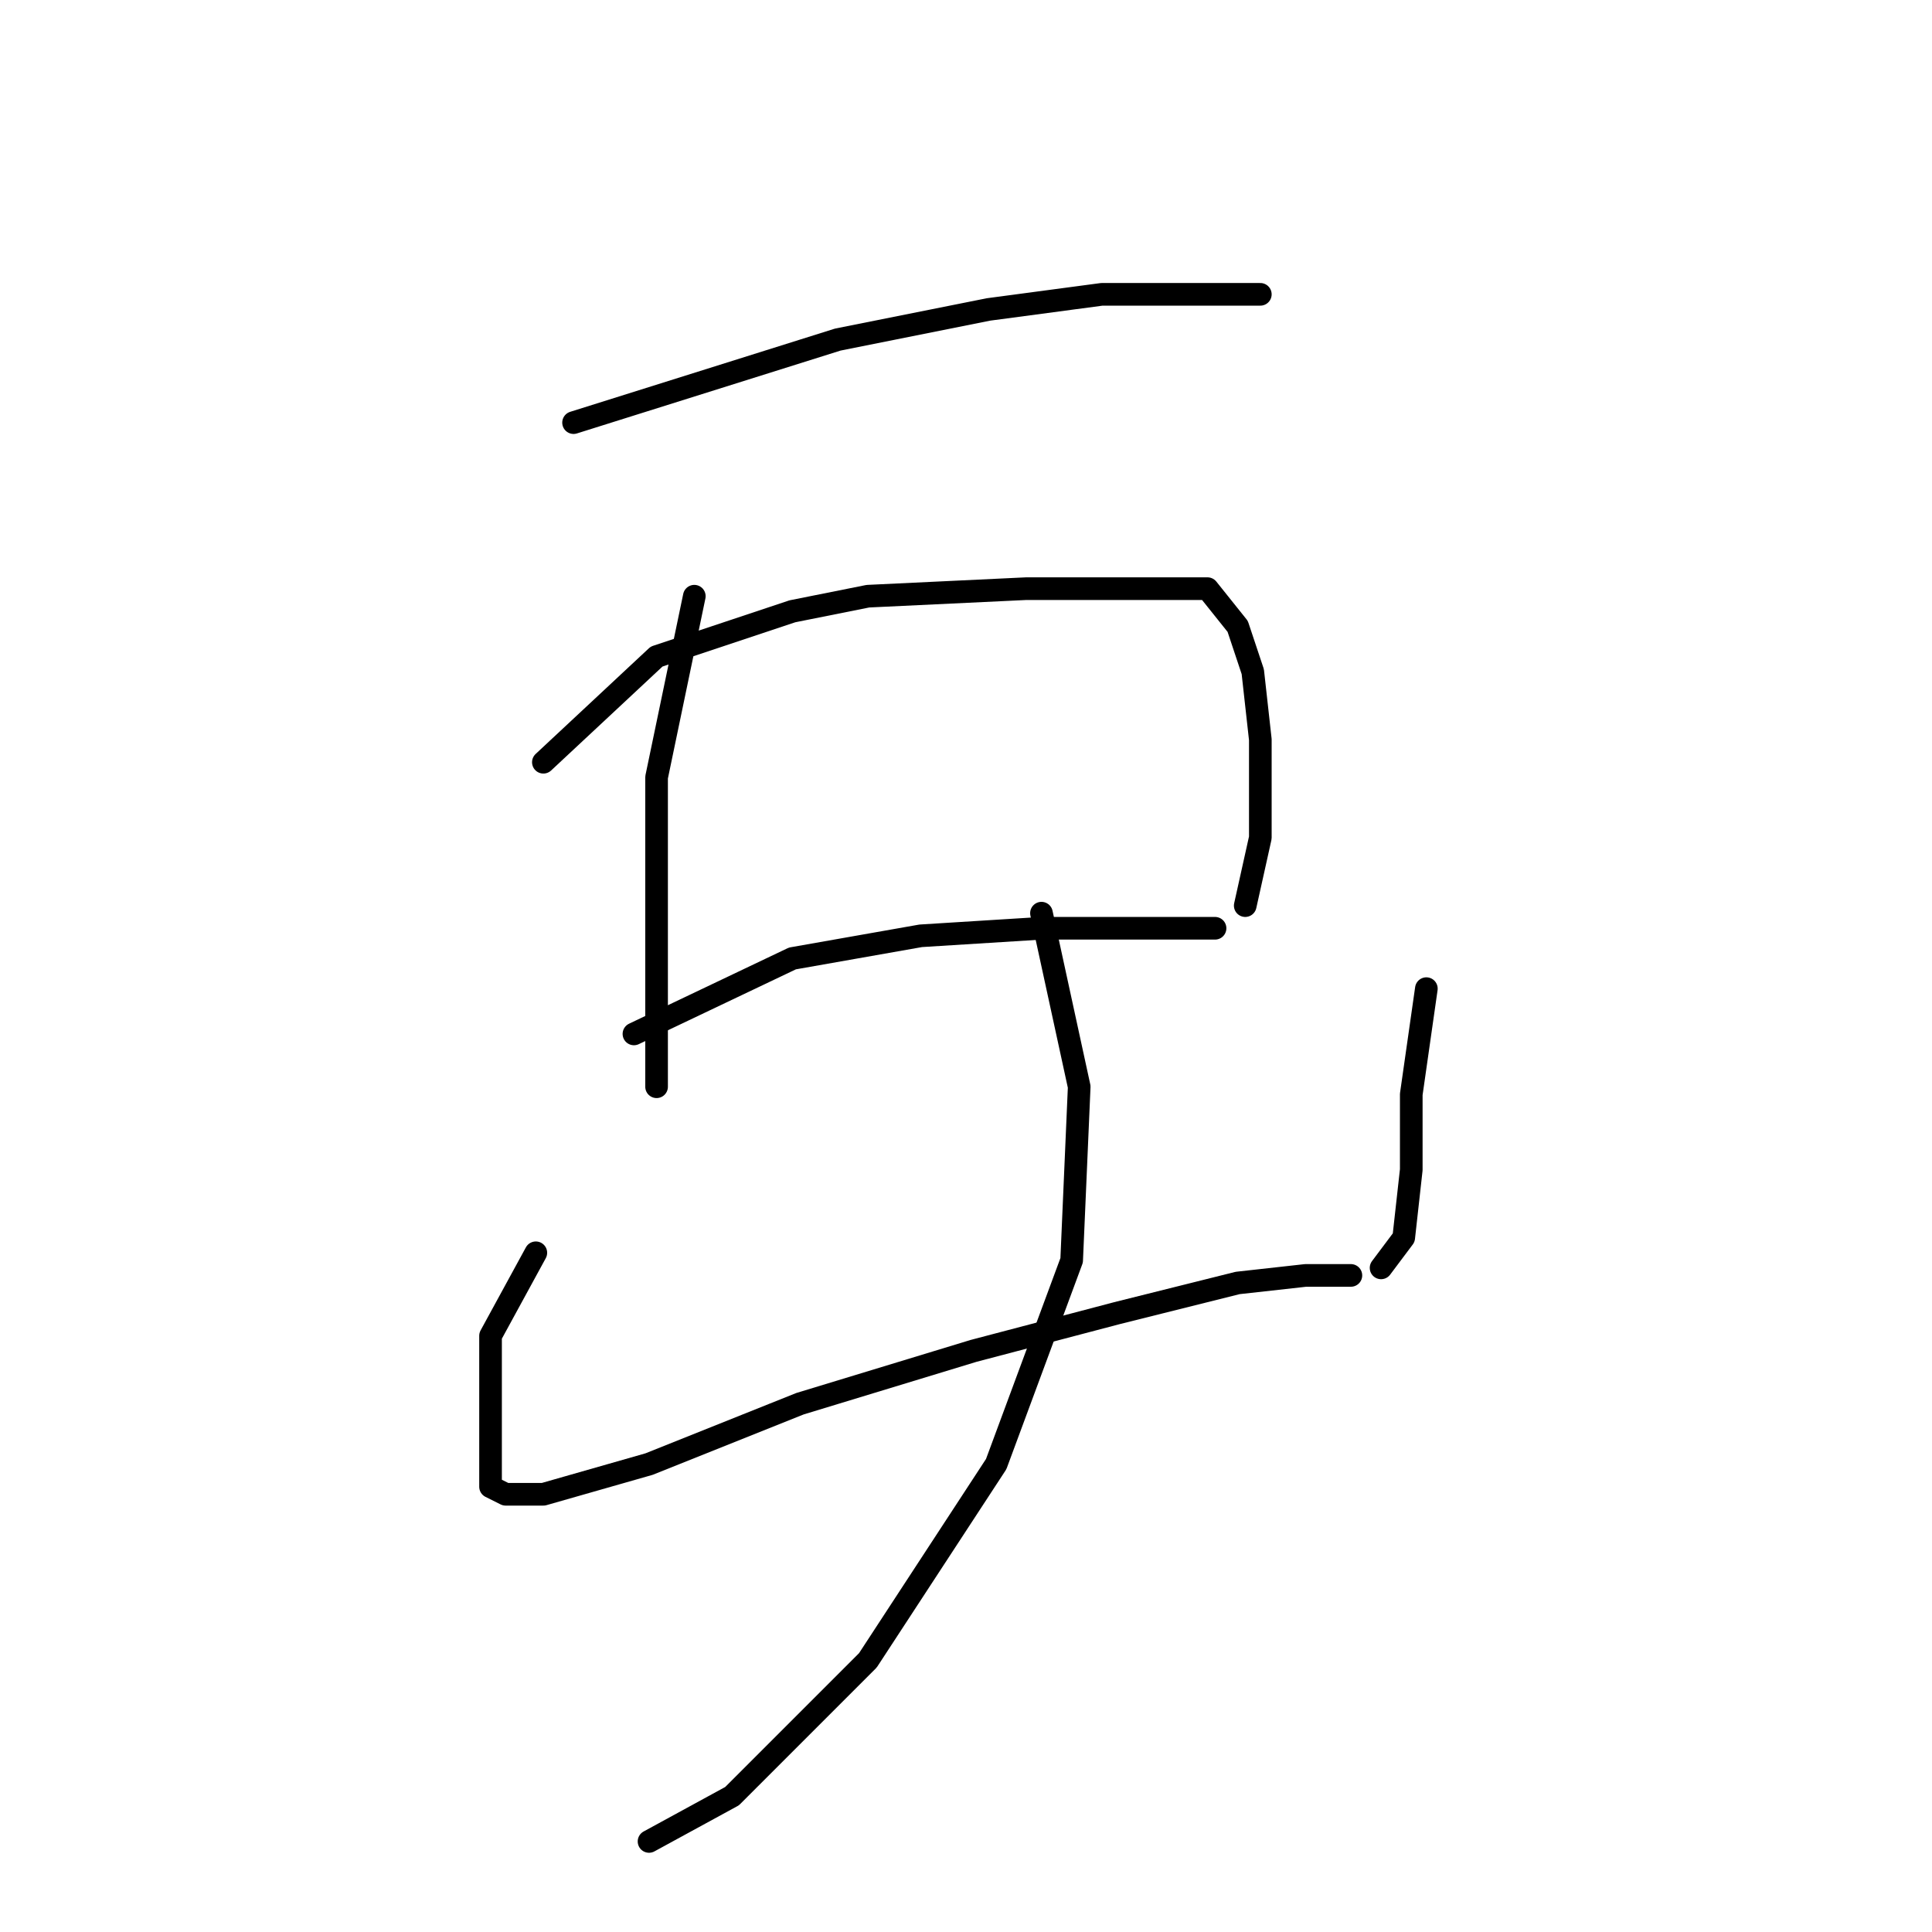 <?xml version="1.0" standalone="no"?>
    <svg width="256" height="256" xmlns="http://www.w3.org/2000/svg" version="1.1">
    <polyline stroke="black" stroke-width="3" stroke-linecap="round" fill="transparent" stroke-linejoin="round" points="76 56 111 45 131 41 146 39 159 39 165 39 167 39 167 39 " />
        <polyline stroke="black" stroke-width="3" stroke-linecap="round" fill="transparent" stroke-linejoin="round" points="92 79 87 103 87 117 87 131 87 144 87 144 " />
        <polyline stroke="black" stroke-width="3" stroke-linecap="round" fill="transparent" stroke-linejoin="round" points="72 101 87 87 105 81 115 79 136 78 151 78 160 78 164 83 166 89 167 98 167 111 165 120 165 120 " />
        <polyline stroke="black" stroke-width="3" stroke-linecap="round" fill="transparent" stroke-linejoin="round" points="84 137 105 127 122 124 138 123 153 123 161 123 161 123 " />
        <polyline stroke="black" stroke-width="3" stroke-linecap="round" fill="transparent" stroke-linejoin="round" points="71 166 65 177 65 184 65 191 65 196 65 197 67 198 72 198 86 194 106 186 129 179 148 174 164 170 173 169 177 169 179 169 179 169 " />
        <polyline stroke="black" stroke-width="3" stroke-linecap="round" fill="transparent" stroke-linejoin="round" points="189 131 187 145 187 155 186 164 183 168 183 168 " />
        <polyline stroke="black" stroke-width="3" stroke-linecap="round" fill="transparent" stroke-linejoin="round" points="138 121 143 144 142 167 132 194 115 220 97 238 86 244 86 244 " />
        </svg>